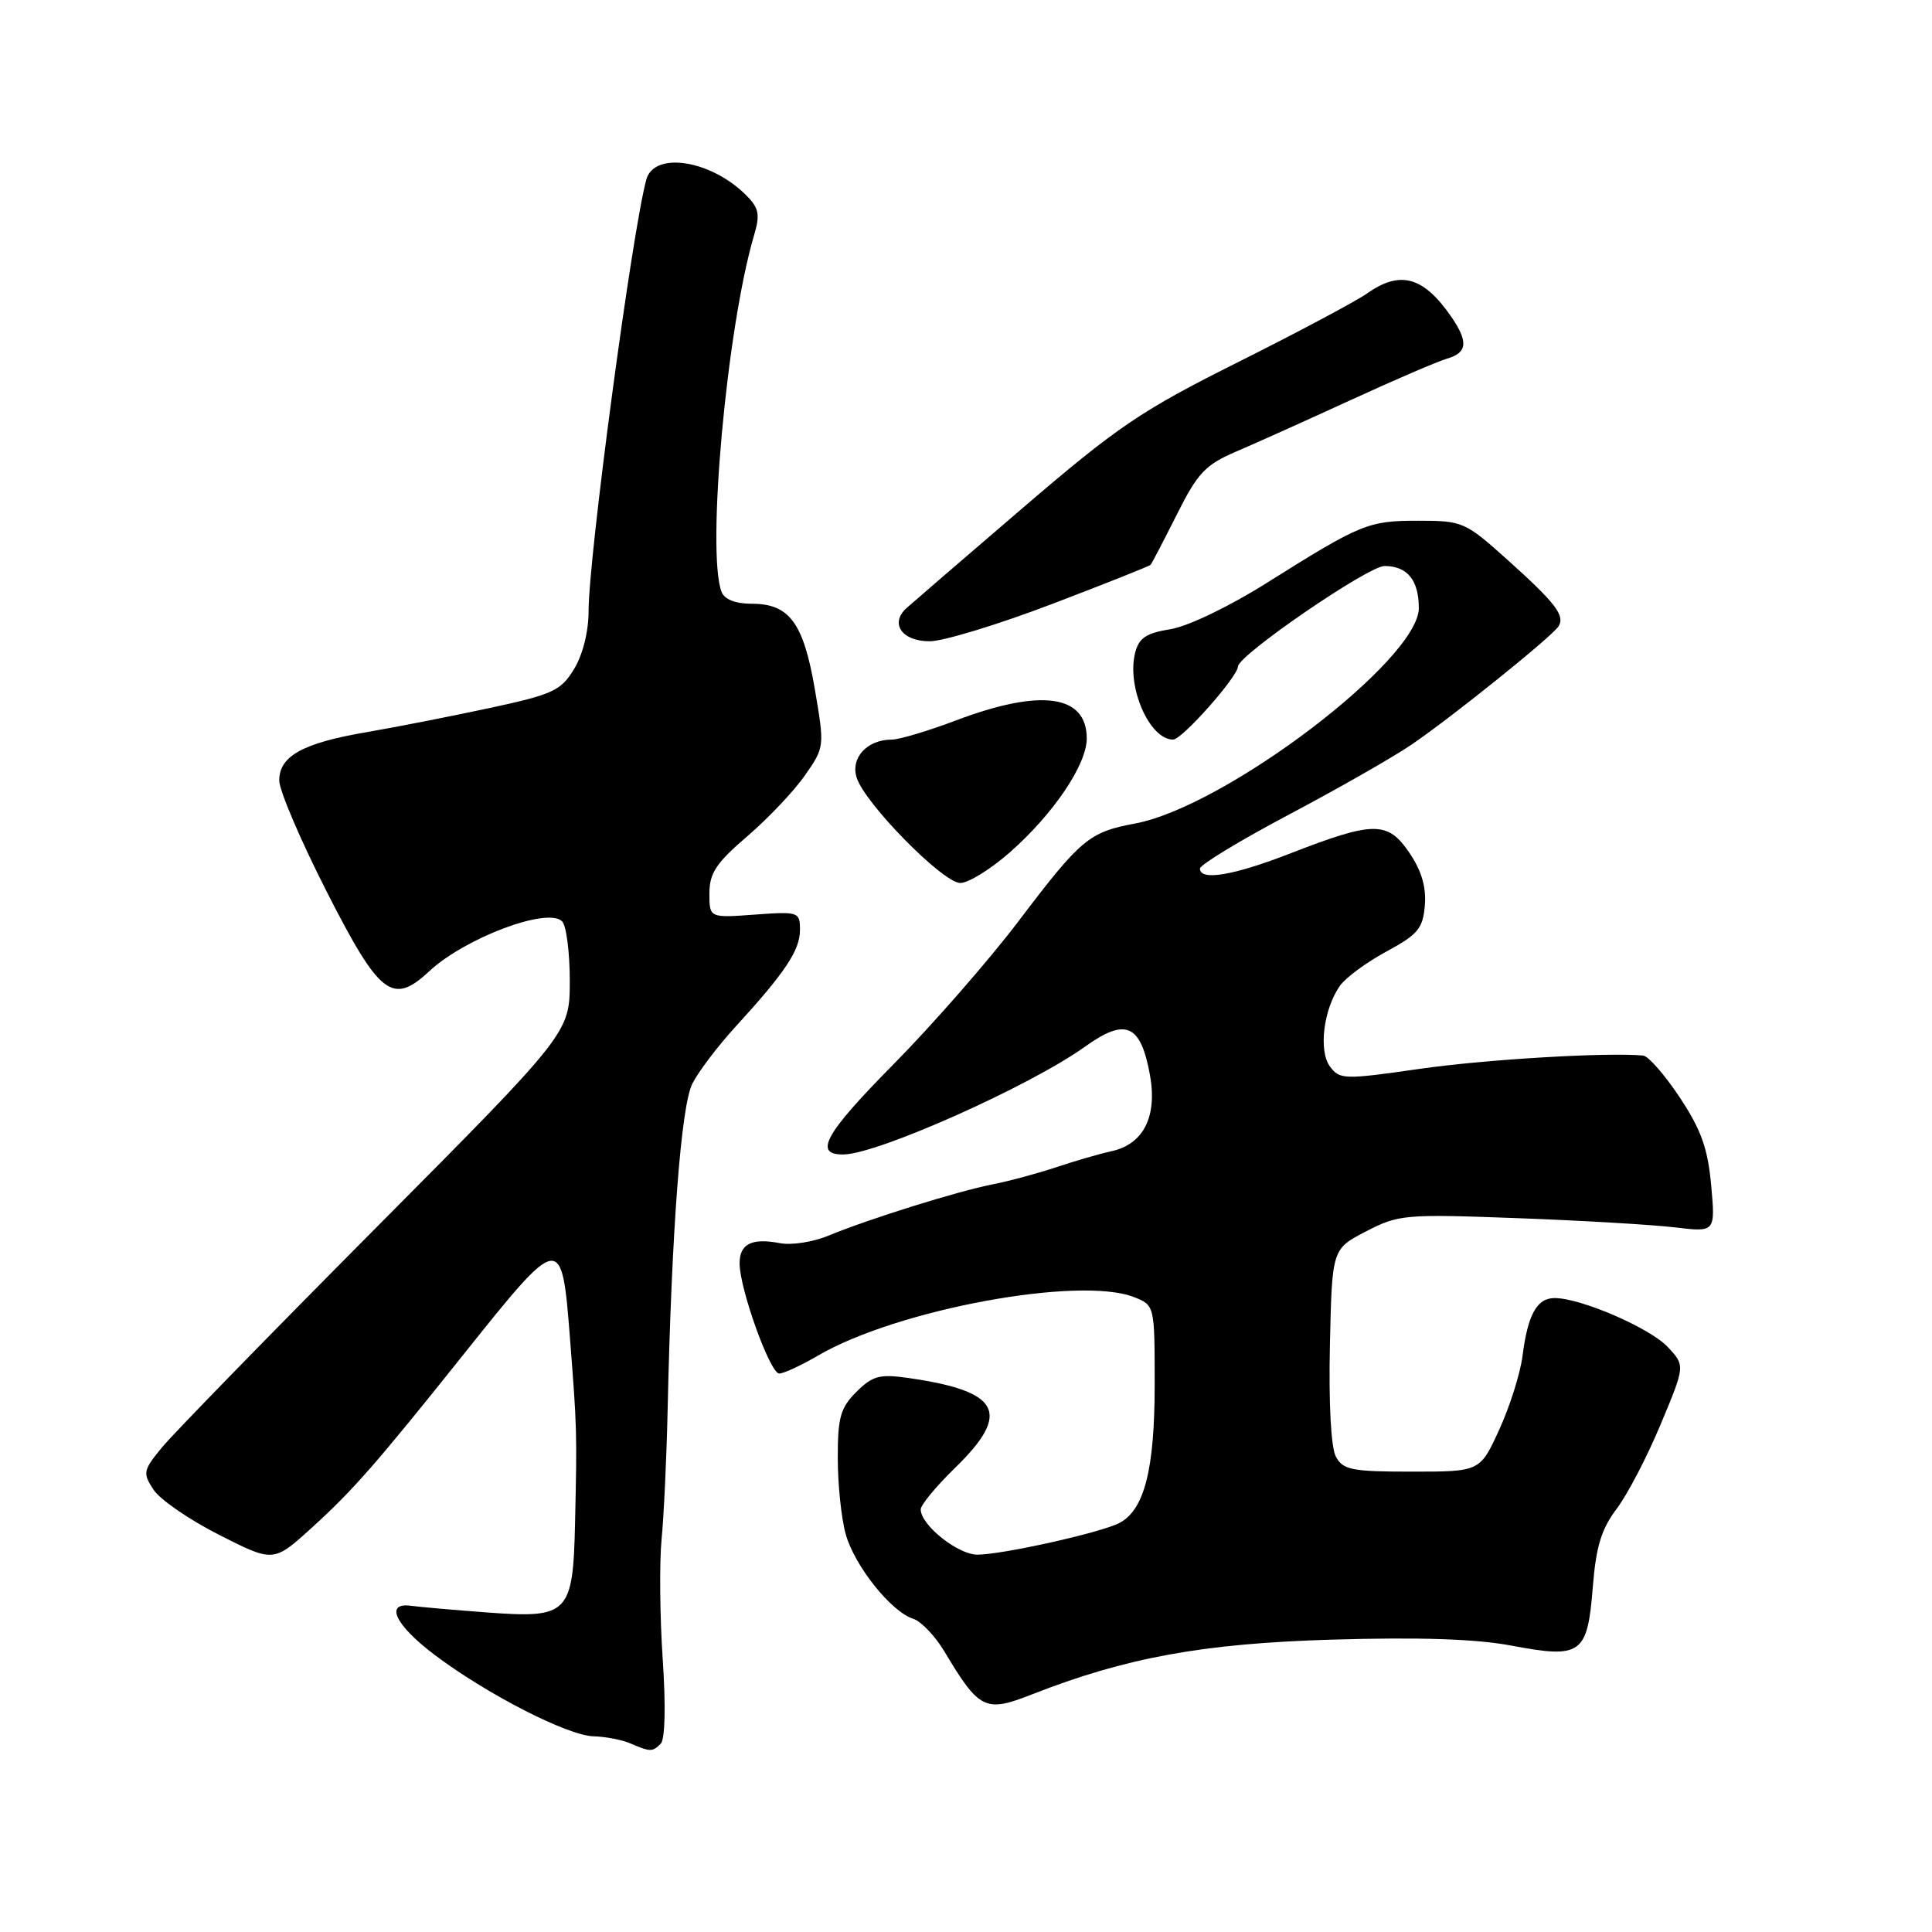 <?xml version="1.0" encoding="UTF-8" standalone="no"?>
<!DOCTYPE svg PUBLIC "-//W3C//DTD SVG 1.1//EN" "http://www.w3.org/Graphics/SVG/1.1/DTD/svg11.dtd" >
<svg xmlns="http://www.w3.org/2000/svg" xmlns:xlink="http://www.w3.org/1999/xlink" version="1.1" viewBox="0 0 256 256">
 <g >
 <path fill="currentColor"
d=" M 87.55 231.05 C 88.13 230.47 88.23 225.98 87.81 219.80 C 87.43 214.13 87.37 207.02 87.66 203.99 C 87.96 200.96 88.32 193.31 88.46 186.99 C 88.98 163.17 90.24 146.54 91.74 143.59 C 92.55 141.99 95.11 138.62 97.42 136.09 C 104.03 128.87 106.00 125.92 106.00 123.24 C 106.00 120.83 105.84 120.77 100.00 121.19 C 94.00 121.63 94.00 121.63 94.00 118.37 C 94.00 115.70 94.90 114.34 99.02 110.81 C 101.78 108.44 105.22 104.81 106.66 102.74 C 109.26 99.01 109.27 98.94 107.97 91.32 C 106.46 82.52 104.60 80.00 99.61 80.00 C 97.44 80.00 96.00 79.43 95.61 78.42 C 93.59 73.17 96.31 43.39 99.91 31.20 C 100.74 28.41 100.57 27.57 98.86 25.86 C 94.19 21.19 86.67 20.02 85.64 23.80 C 83.76 30.63 77.98 73.85 77.99 81.00 C 77.99 83.69 77.22 86.77 76.06 88.66 C 74.32 91.53 73.26 92.01 64.82 93.83 C 59.69 94.93 52.35 96.37 48.50 97.03 C 40.12 98.46 37.00 100.19 37.00 103.42 C 37.00 104.73 39.83 111.35 43.29 118.15 C 50.30 131.91 52.00 133.23 56.86 128.71 C 61.61 124.28 72.56 120.16 74.48 122.08 C 75.04 122.64 75.50 126.20 75.50 129.98 C 75.49 136.86 75.49 136.86 49.83 162.68 C 35.72 176.88 22.96 189.97 21.48 191.77 C 18.96 194.83 18.89 195.18 20.34 197.39 C 21.18 198.69 25.11 201.39 29.06 203.39 C 36.25 207.04 36.25 207.04 41.37 202.38 C 46.75 197.50 49.97 193.82 61.50 179.37 C 74.30 163.34 74.43 163.32 75.52 177.25 C 76.45 189.23 76.47 189.67 76.20 201.68 C 75.93 213.89 75.37 214.46 64.55 213.66 C 60.12 213.33 55.60 212.93 54.50 212.78 C 50.93 212.28 52.33 215.29 57.50 219.21 C 64.38 224.43 75.21 229.99 78.65 230.07 C 80.22 230.11 82.40 230.53 83.50 231.00 C 86.18 232.15 86.45 232.15 87.55 231.05 Z  M 136.73 224.52 C 149.19 219.63 159.39 217.77 176.46 217.26 C 188.16 216.92 195.57 217.16 200.32 218.06 C 209.52 219.80 210.35 219.20 211.05 210.34 C 211.48 204.95 212.18 202.62 214.20 199.95 C 215.64 198.05 218.27 193.00 220.05 188.72 C 223.30 180.95 223.30 180.95 220.98 178.48 C 218.62 175.96 209.46 172.00 206.00 172.00 C 203.65 172.00 202.44 174.18 201.74 179.68 C 201.45 181.98 200.06 186.37 198.66 189.43 C 196.11 195.00 196.11 195.00 187.09 195.00 C 179.11 195.00 177.95 194.77 177.01 193.01 C 176.36 191.81 176.05 185.93 176.22 178.26 C 176.50 165.50 176.50 165.50 181.00 163.17 C 185.31 160.93 186.14 160.86 201.00 161.41 C 209.53 161.72 218.93 162.28 221.90 162.63 C 227.30 163.28 227.30 163.28 226.74 157.06 C 226.29 152.15 225.41 149.69 222.58 145.42 C 220.60 142.44 218.42 139.94 217.74 139.87 C 213.13 139.41 196.81 140.37 188.04 141.64 C 178.10 143.07 177.51 143.05 176.23 141.32 C 174.69 139.24 175.37 133.74 177.54 130.63 C 178.30 129.55 181.08 127.50 183.71 126.08 C 187.88 123.83 188.54 123.04 188.80 119.97 C 189.00 117.53 188.36 115.36 186.73 112.97 C 183.87 108.77 182.02 108.79 171.00 113.07 C 163.43 116.02 159.00 116.76 159.00 115.09 C 159.00 114.59 164.29 111.38 170.75 107.96 C 177.21 104.54 184.53 100.37 187.00 98.69 C 192.37 95.04 205.68 84.33 206.52 82.98 C 207.39 81.56 206.12 79.90 199.74 74.17 C 194.15 69.15 193.80 69.00 187.94 69.00 C 181.28 69.00 180.36 69.38 167.82 77.26 C 162.86 80.38 157.40 83.00 155.09 83.37 C 151.86 83.89 150.91 84.53 150.41 86.51 C 149.27 91.04 152.32 98.00 155.44 98.00 C 156.63 98.00 163.97 89.72 164.04 88.31 C 164.10 86.79 181.30 75.00 183.45 75.00 C 186.47 75.00 188.00 76.87 188.00 80.57 C 188.00 87.42 162.38 106.88 150.41 109.12 C 144.30 110.26 143.23 111.15 134.97 122.05 C 131.03 127.25 123.52 135.84 118.28 141.14 C 109.26 150.27 107.74 153.05 111.81 152.97 C 116.40 152.88 136.52 143.89 143.81 138.66 C 149.15 134.84 151.13 135.70 152.36 142.36 C 153.39 147.94 151.53 151.63 147.24 152.55 C 145.73 152.88 142.47 153.82 140.00 154.65 C 137.53 155.47 133.70 156.51 131.50 156.94 C 126.85 157.85 115.15 161.51 109.80 163.72 C 107.77 164.57 104.88 165.02 103.37 164.73 C 99.61 164.01 98.00 164.81 98.00 167.41 C 98.00 170.77 102.04 182.00 103.25 182.00 C 103.84 182.00 106.16 180.93 108.41 179.61 C 118.88 173.50 143.02 169.04 150.25 171.87 C 153.00 172.95 153.00 172.95 153.00 183.51 C 153.00 194.72 151.63 200.07 148.33 201.80 C 145.90 203.08 132.79 206.00 129.51 206.00 C 126.92 206.00 122.00 202.07 122.00 200.01 C 122.00 199.41 124.03 196.96 126.50 194.55 C 134.09 187.18 132.59 184.32 120.22 182.57 C 116.55 182.05 115.59 182.32 113.47 184.44 C 111.36 186.54 111.00 187.84 111.01 193.20 C 111.01 196.67 111.48 201.20 112.06 203.28 C 113.22 207.47 118.09 213.58 121.01 214.50 C 122.05 214.83 123.90 216.77 125.12 218.80 C 129.77 226.57 130.54 226.95 136.73 224.52 Z  M 133.82 112.93 C 139.58 107.86 143.99 101.33 144.00 97.87 C 144.01 92.05 137.96 91.20 126.73 95.44 C 123.00 96.85 119.15 98.00 118.17 98.00 C 114.90 98.00 112.68 100.41 113.51 103.04 C 114.61 106.49 124.95 117.00 127.25 117.00 C 128.32 117.00 131.28 115.17 133.82 112.93 Z  M 139.33 80.06 C 146.39 77.37 152.30 75.02 152.46 74.84 C 152.63 74.65 154.19 71.65 155.94 68.17 C 158.70 62.66 159.72 61.58 163.81 59.83 C 166.39 58.73 173.22 55.65 179.00 53.00 C 184.78 50.34 190.51 47.88 191.75 47.52 C 194.44 46.74 194.58 45.29 192.30 41.97 C 188.62 36.64 185.53 35.78 181.15 38.88 C 179.69 39.91 172.01 44.00 164.08 47.97 C 151.20 54.41 148.17 56.46 135.58 67.25 C 127.84 73.89 120.88 79.89 120.11 80.58 C 117.86 82.63 119.54 85.00 123.22 84.97 C 125.02 84.96 132.27 82.75 139.33 80.06 Z "/>
</g>
</svg>